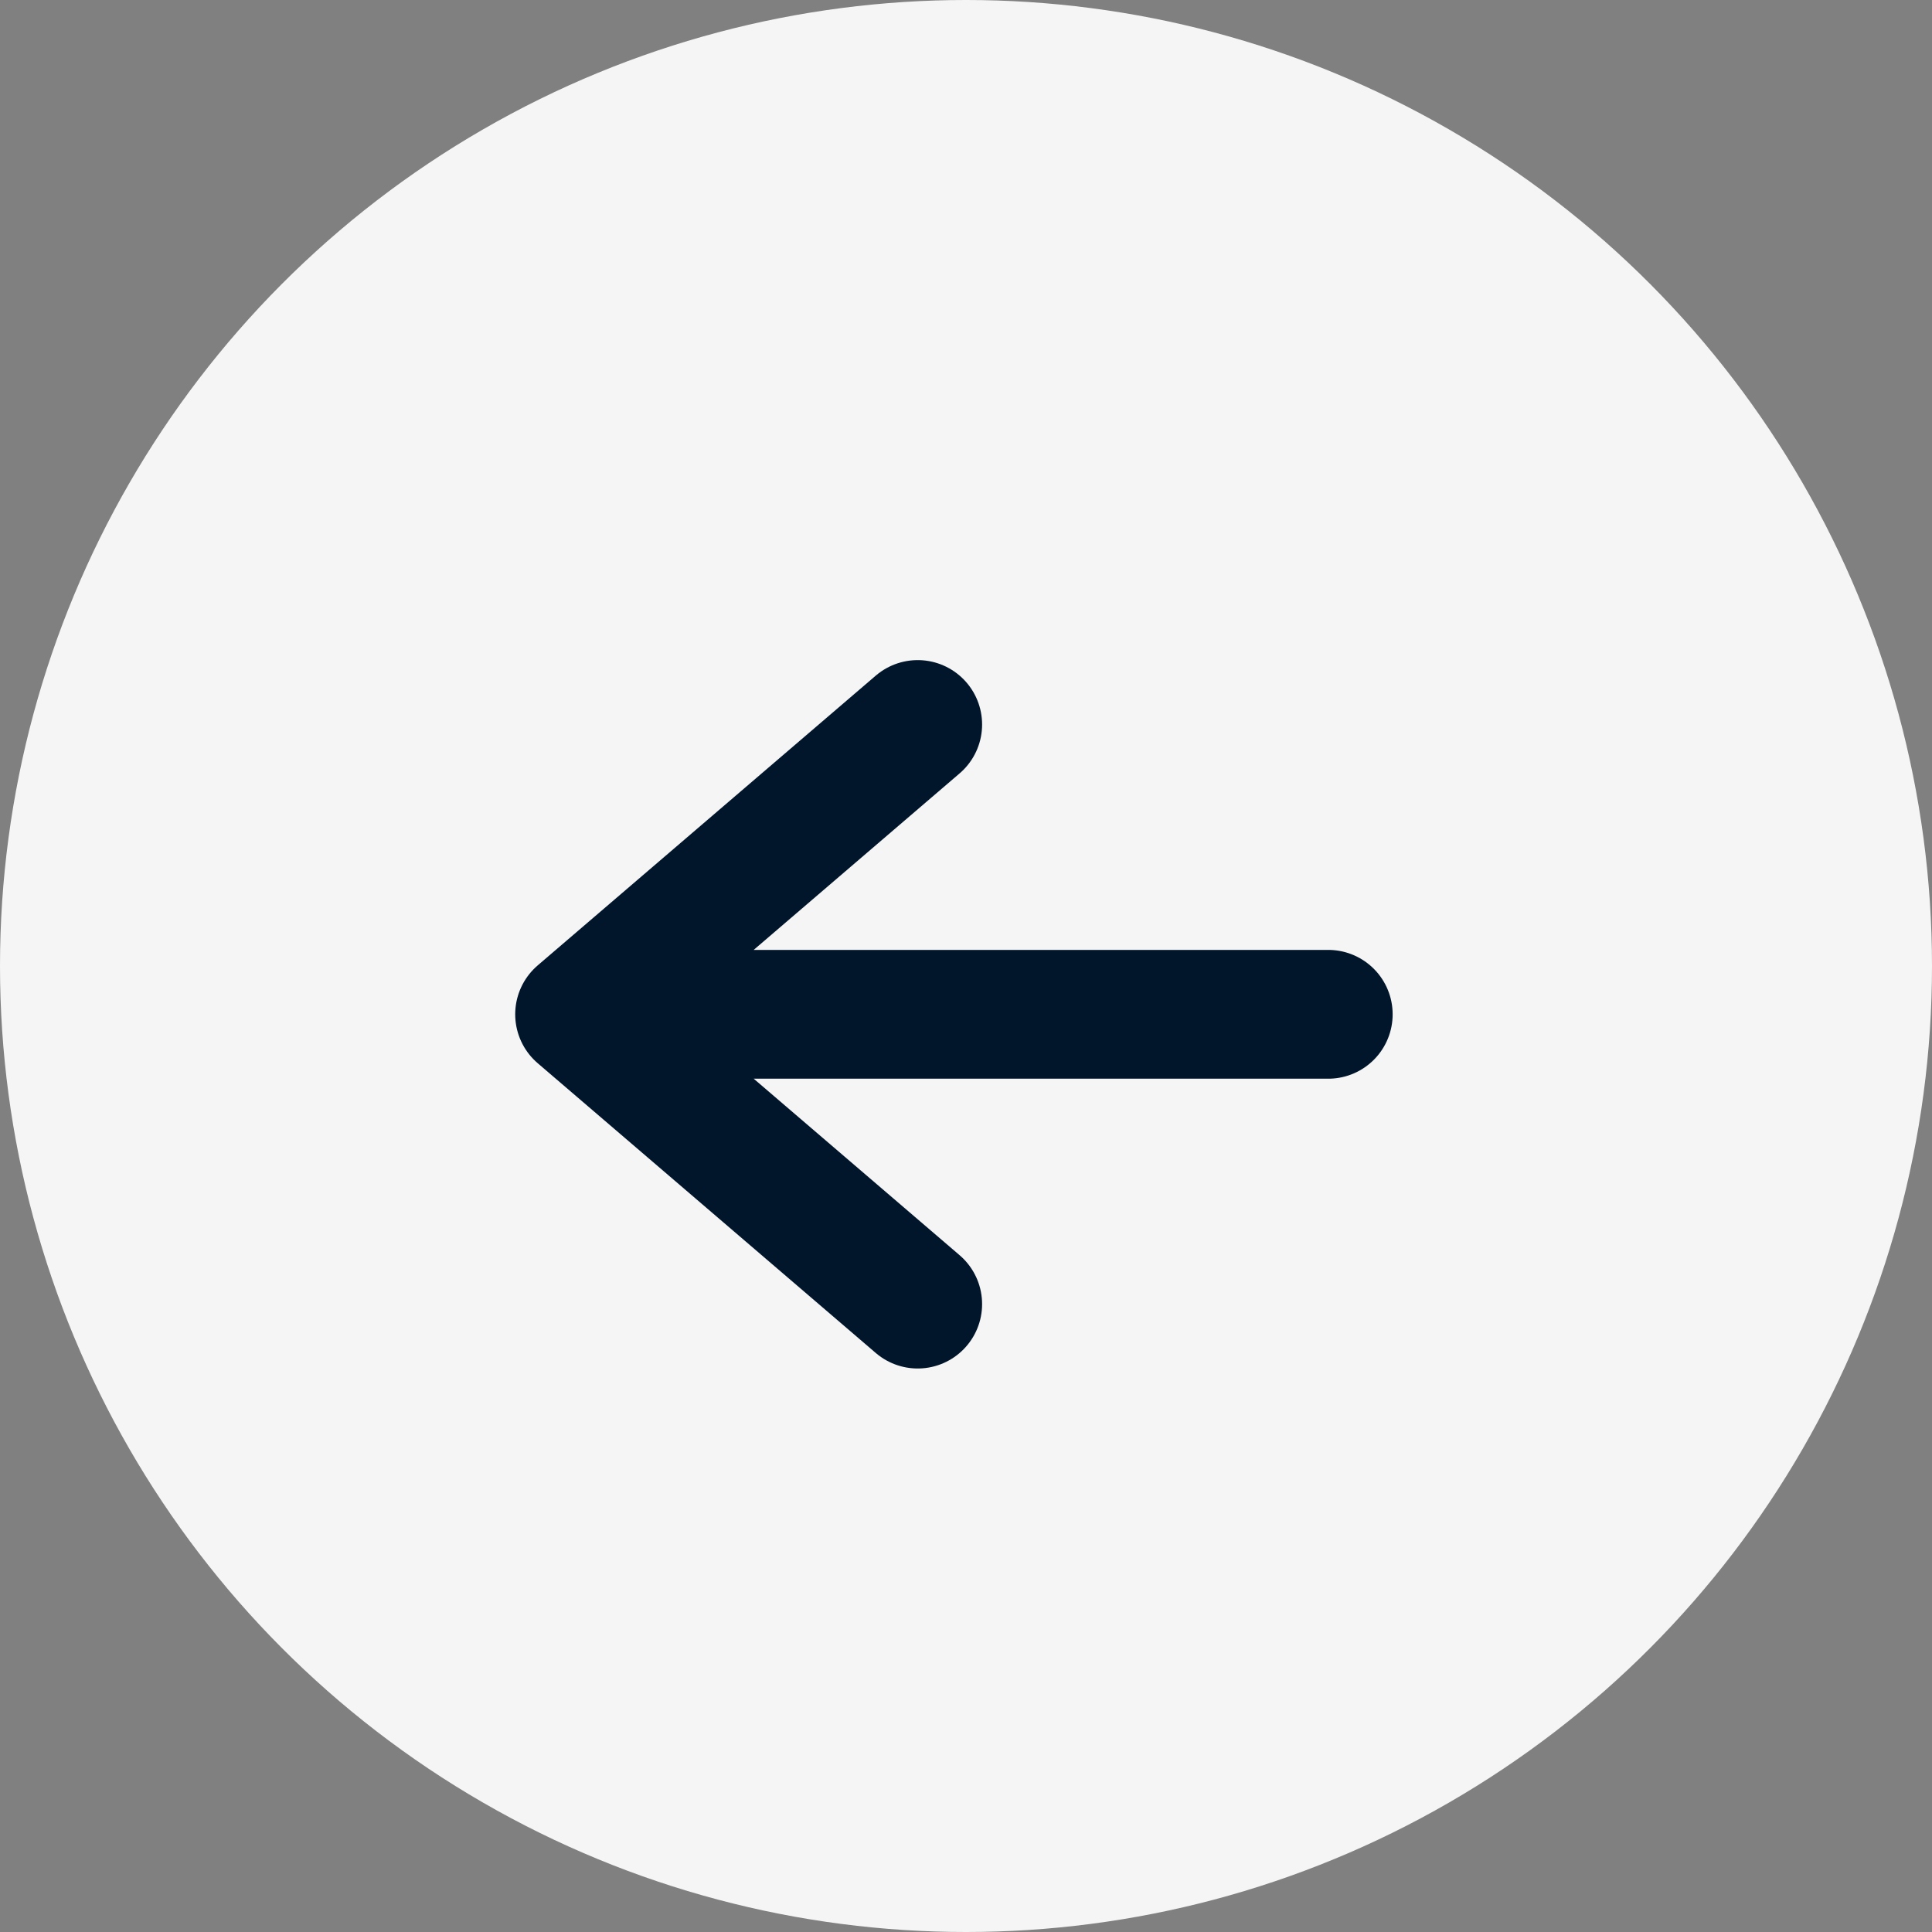 <svg width="30" height="30" viewBox="0 0 30 30" fill="none" xmlns="http://www.w3.org/2000/svg">
<rect x="0" y="0" width="30" height="30" fill="#808080" stroke="none"/>
<g id="Back">
<circle id="Ellipse 227" cx="15" cy="15" r="15" fill="#F5F5F5"/>
<path id="Vector 26" d="M14.25 20.25L9 15.75M9 15.75L14.25 11.25M9 15.75L20.625 15.75" stroke="#01162B" stroke-width="2" stroke-linecap="round" stroke-linejoin="round"/>
</g>
</svg>


